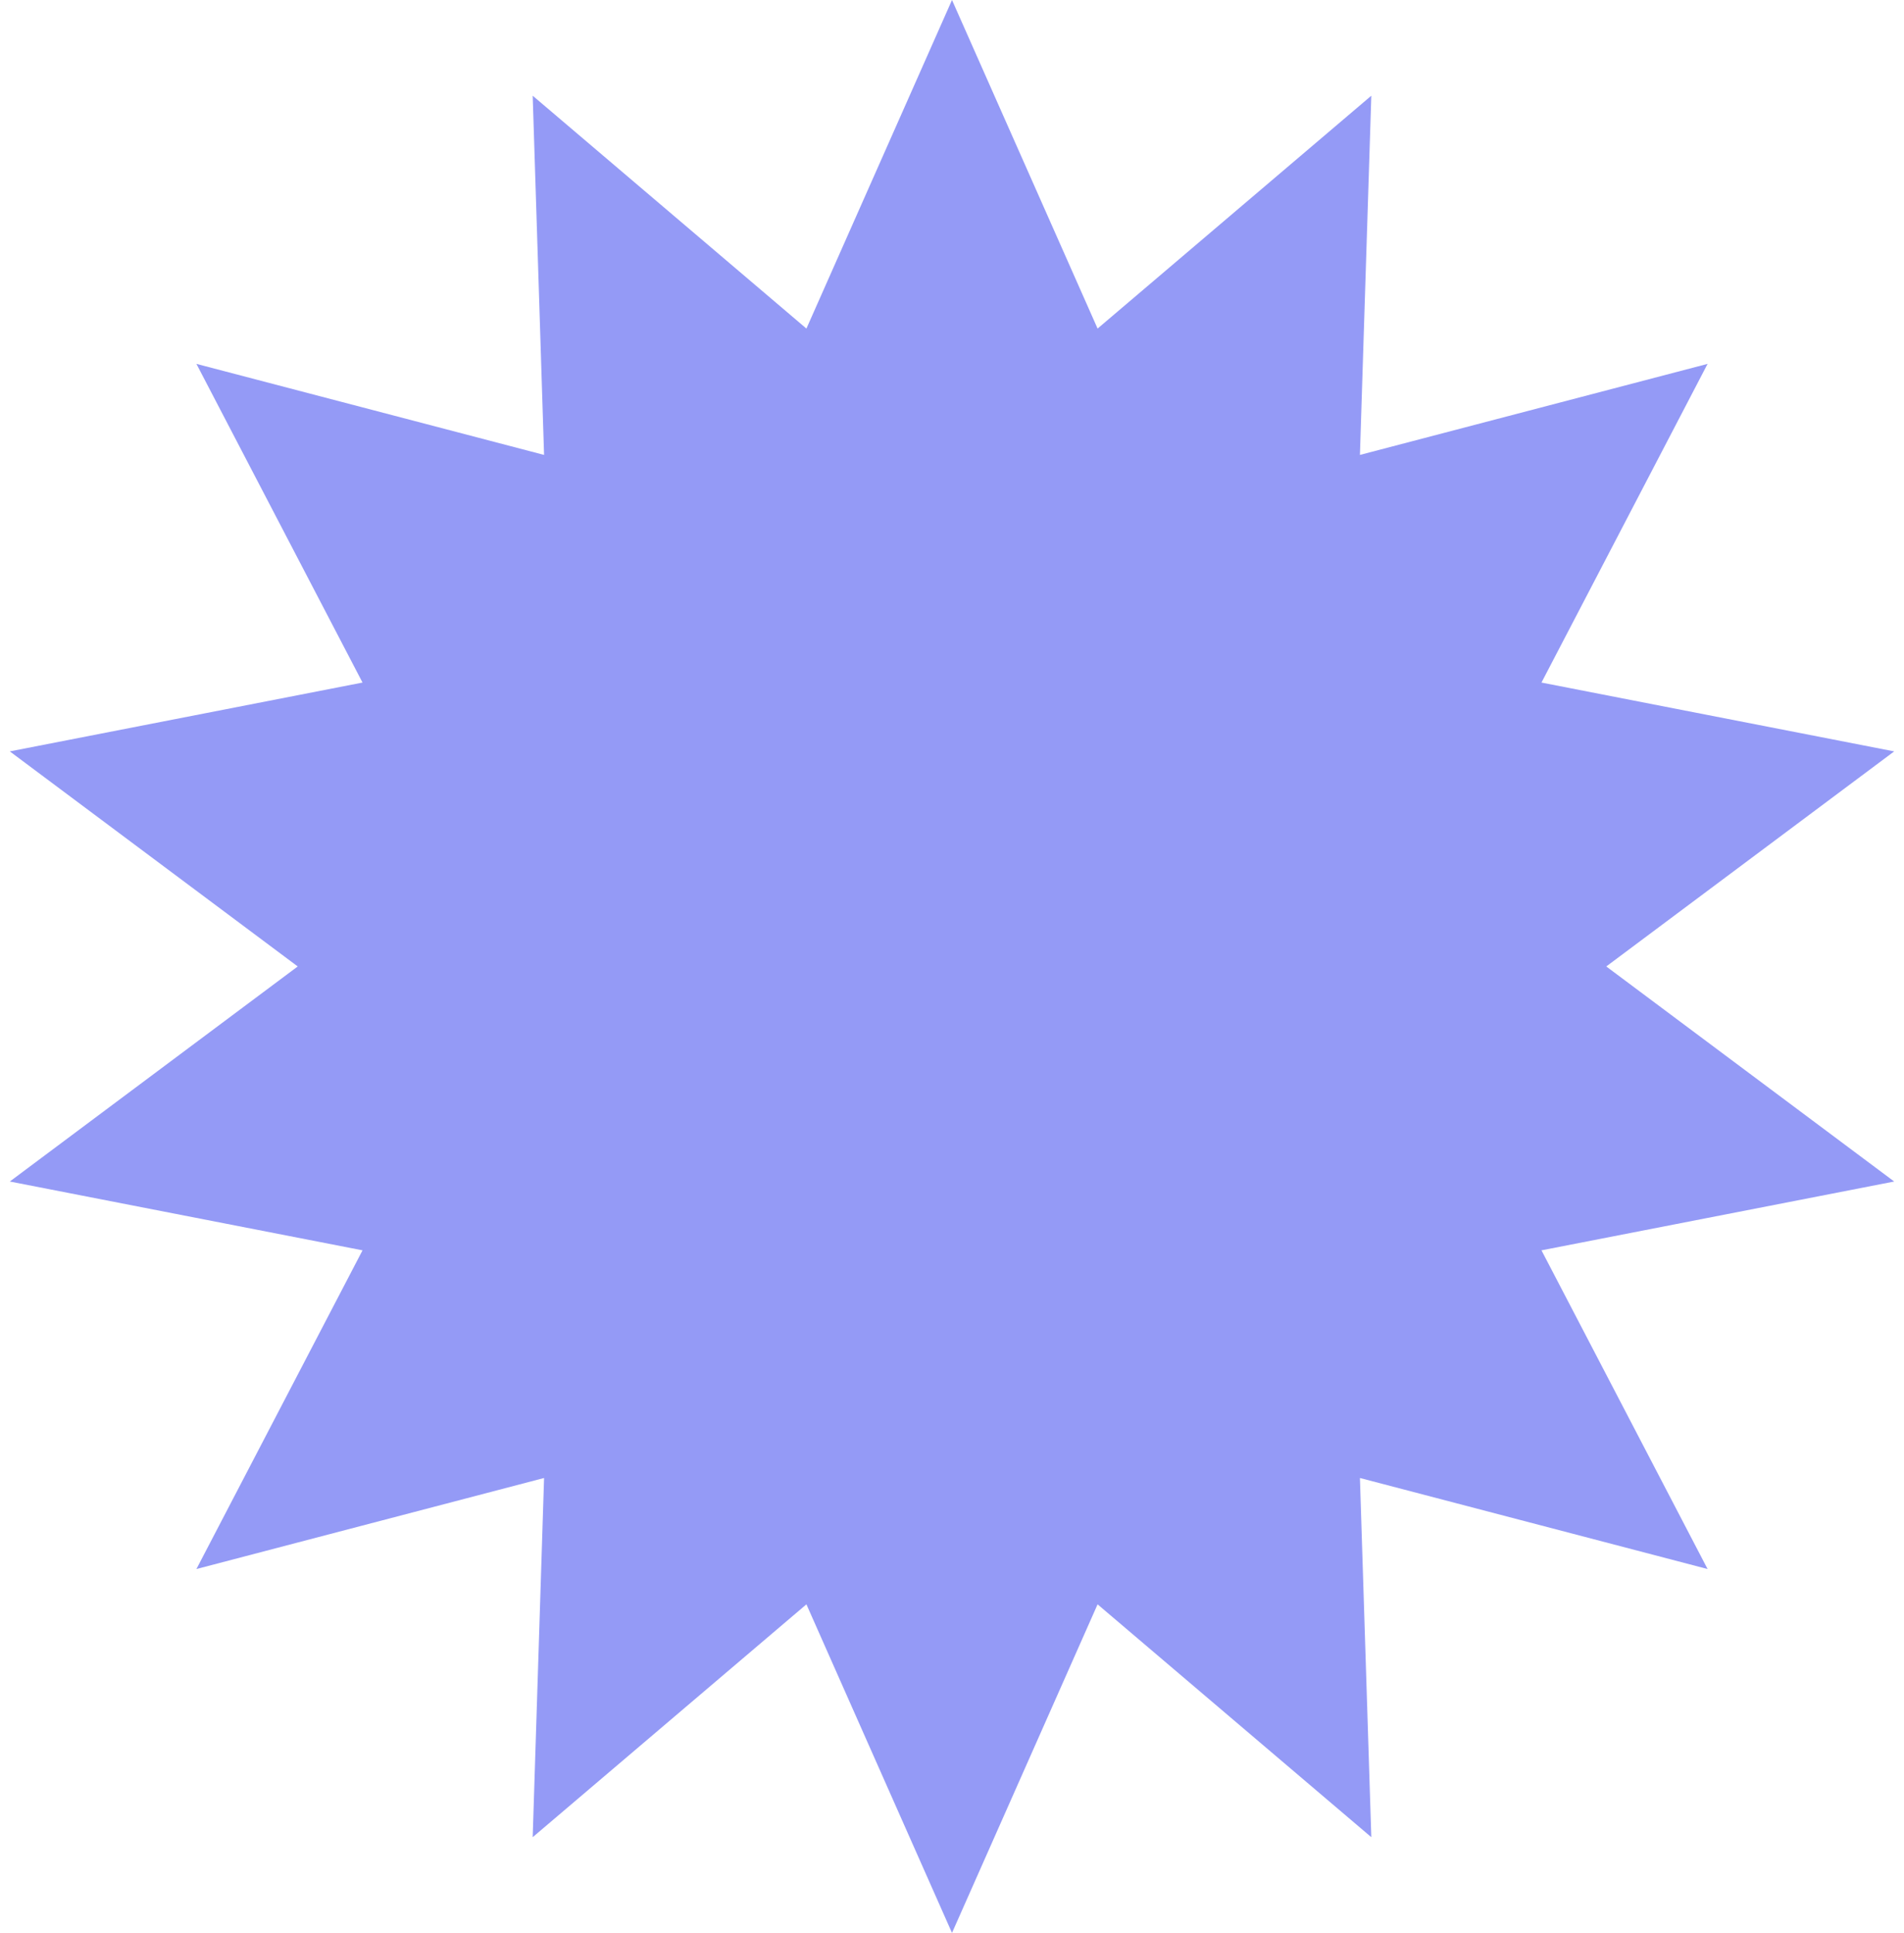 <svg width="132" height="134" viewBox="0 0 132 134" fill="none" xmlns="http://www.w3.org/2000/svg">
<path d="M66 0L76.093 22.778L95.07 6.635L94.281 31.537L118.383 25.226L106.867 47.319L131.32 52.091L111.359 67L131.32 81.909L106.867 86.68L118.383 108.774L94.281 102.463L95.07 127.365L76.093 111.222L66 134L55.907 111.222L36.93 127.365L37.719 102.463L13.617 108.774L25.133 86.68L0.68 81.909L20.641 67L0.68 52.091L25.133 47.319L13.617 25.226L37.719 31.537L36.93 6.635L55.907 22.778L66 0Z" fill="#949AF6"/>
</svg>
